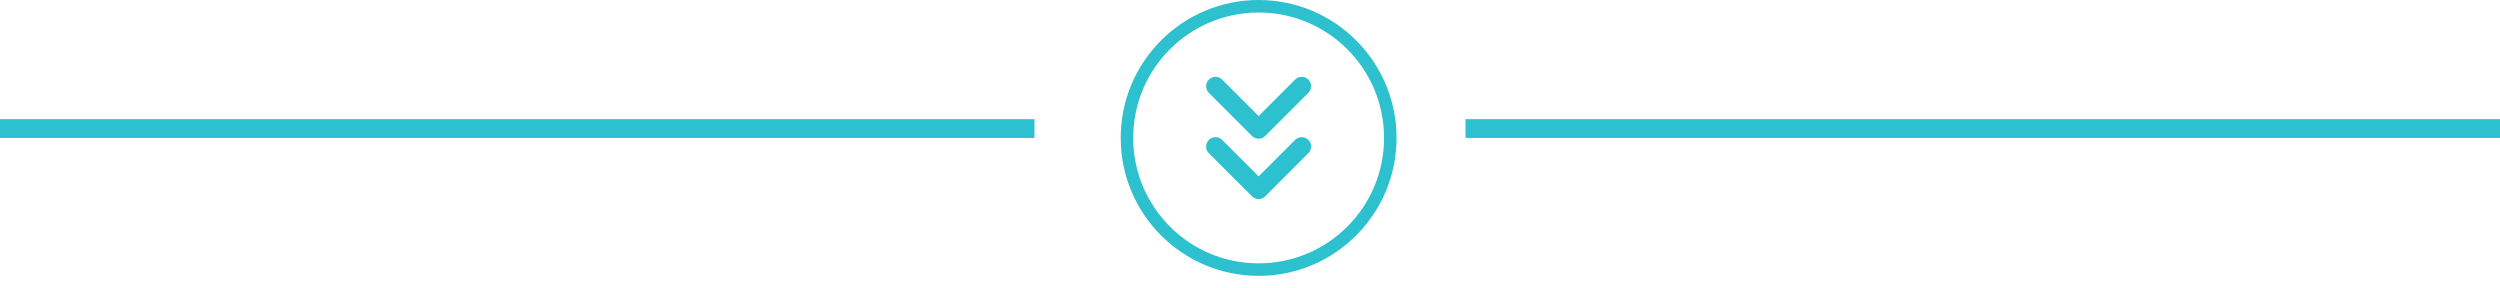 <svg width="200" height="23" viewBox="0 0 200 23" fill="none" xmlns="http://www.w3.org/2000/svg">
<line y1="10.284" x2="82.759" y2="10.284" stroke="#2DC0CE" stroke-width="1.5"/>
<line x1="117.241" y1="10.284" x2="200" y2="10.284" stroke="#2DC0CE" stroke-width="1.5"/>
<circle cx="100.69" cy="11.034" r="10.534" stroke="#2DC0CE"/>
<path d="M97.241 11.724L100.69 15.172L104.138 11.724" stroke="#2DC0CE" stroke-width="1.5" stroke-linecap="round" stroke-linejoin="round"/>
<path d="M97.241 6.897L100.69 10.345L104.138 6.897" stroke="#2DC0CE" stroke-width="1.5" stroke-linecap="round" stroke-linejoin="round"/>
</svg>
